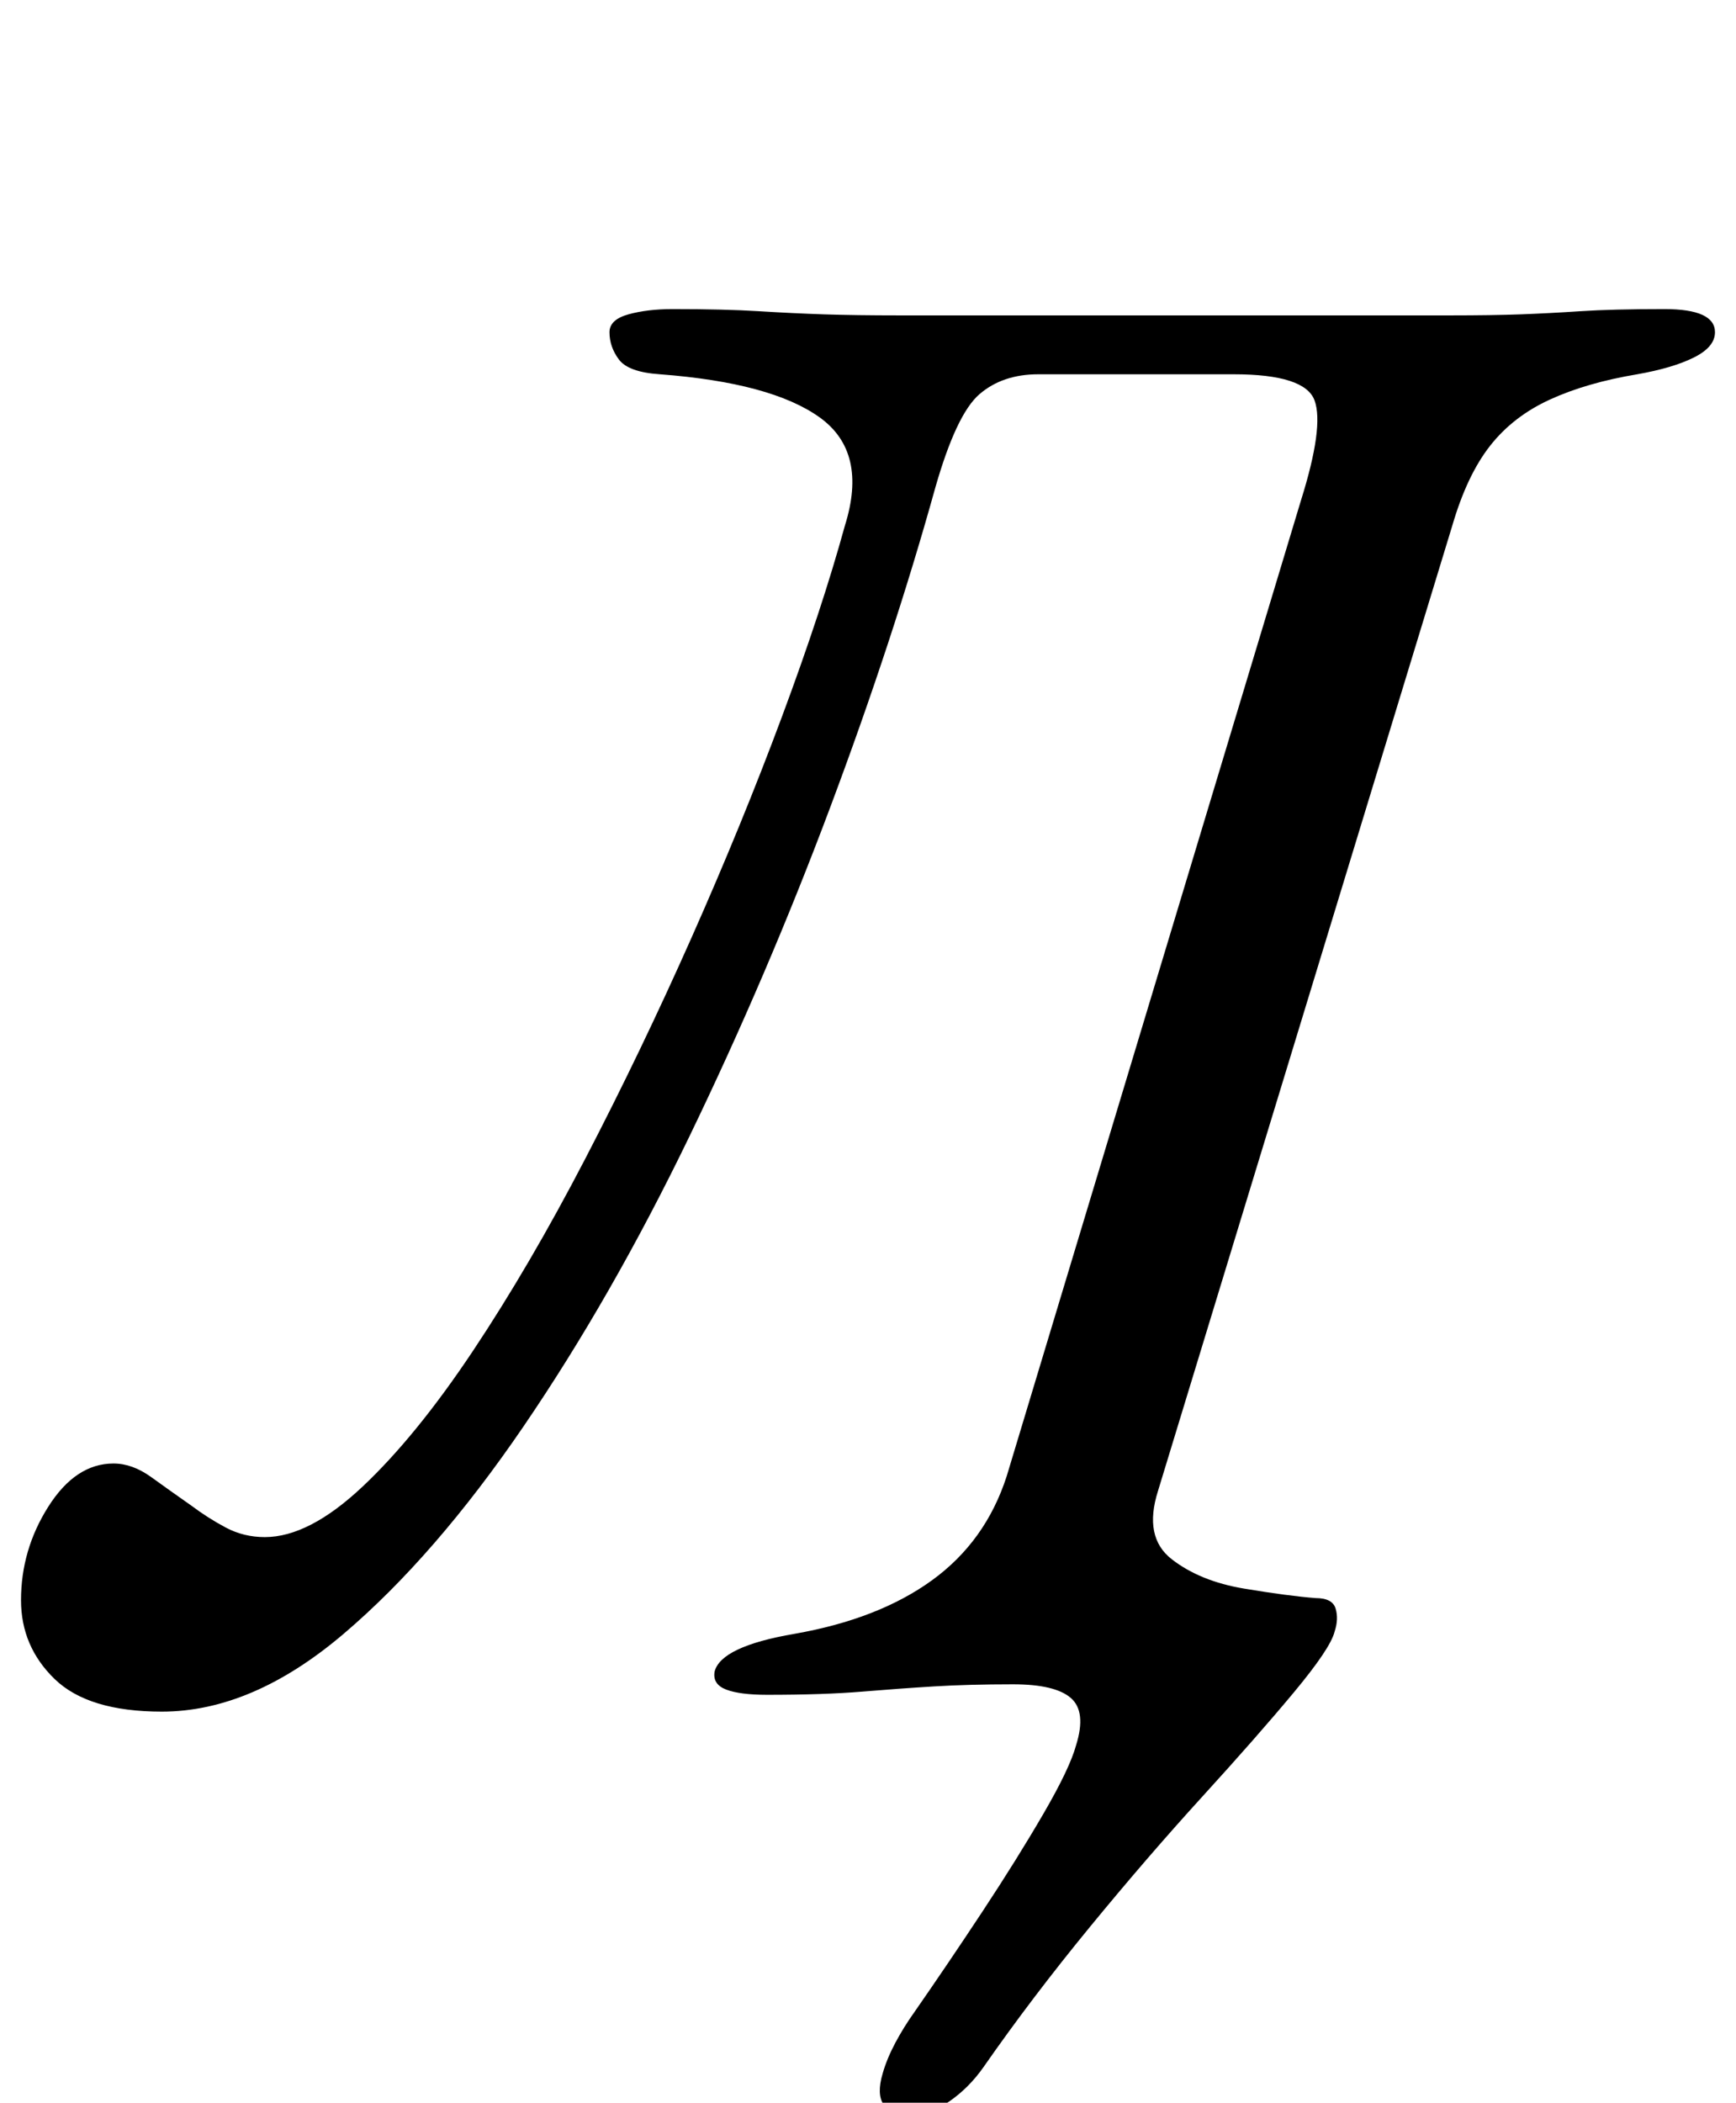 <?xml version="1.0" standalone="no"?>
<!DOCTYPE svg PUBLIC "-//W3C//DTD SVG 1.1//EN" "http://www.w3.org/Graphics/SVG/1.1/DTD/svg11.dtd" >
<svg xmlns="http://www.w3.org/2000/svg" xmlns:xlink="http://www.w3.org/1999/xlink" version="1.1" viewBox="-51 0 826 1000">
  <g transform="matrix(1 0 0 -1 0 800)">
   <path fill="currentColor"
d="M382 -206q-9 0 -12.5 5t-0.5 15q2 7 6 14.5t9 14.5q16 23 32.5 48t29 46.5t15.5 32.5q5 16 -2.5 22.5t-27.5 6.5q-21 0 -37.5 -1t-34.5 -2.5t-45 -1.5q-13 0 -19.5 2.5t-5.5 8.5q3 12 38 18q40 7 65.5 25.5t35.5 49.5l140 464q11 35 6.5 47.5t-38.5 12.5h-93
q-17 0 -28 -9.5t-21 -44.5q-20 -72 -50 -152t-67 -156.5t-79 -138t-85.5 -98.5t-86.5 -37q-35 0 -51 15.5t-16 37.5q0 24 13 44.5t31 20.5q9 0 18 -6.5t19 -13.5q8 -6 16.5 -10.5t18.5 -4.5q21 0 46.5 24t52.5 64.5t53.5 91.5t50.5 105t43 105t30 91q11 35 -12 51.5
t-76 20.5q-15 1 -19.5 7t-4.5 13q0 6 9 8.5t21 2.5q25 0 41 -1t31 -1.5t36 -0.5h262q20 0 33.5 0.5t28.5 1.5t40 1q24 0 24 -11q0 -7 -10 -12t-27 -8q-24 -4 -41.5 -12t-28.5 -22t-18 -38l-140 -459q-7 -22 6.5 -32.5t34.5 -14t34 -4.5q8 0 9.5 -5t-0.5 -11q-2 -8 -19.5 -29
t-43.5 -49.5t-53.5 -62t-50.5 -66.5q-7 -10 -16.5 -16.5t-18.5 -6.5z" />
  </g>

</svg>
